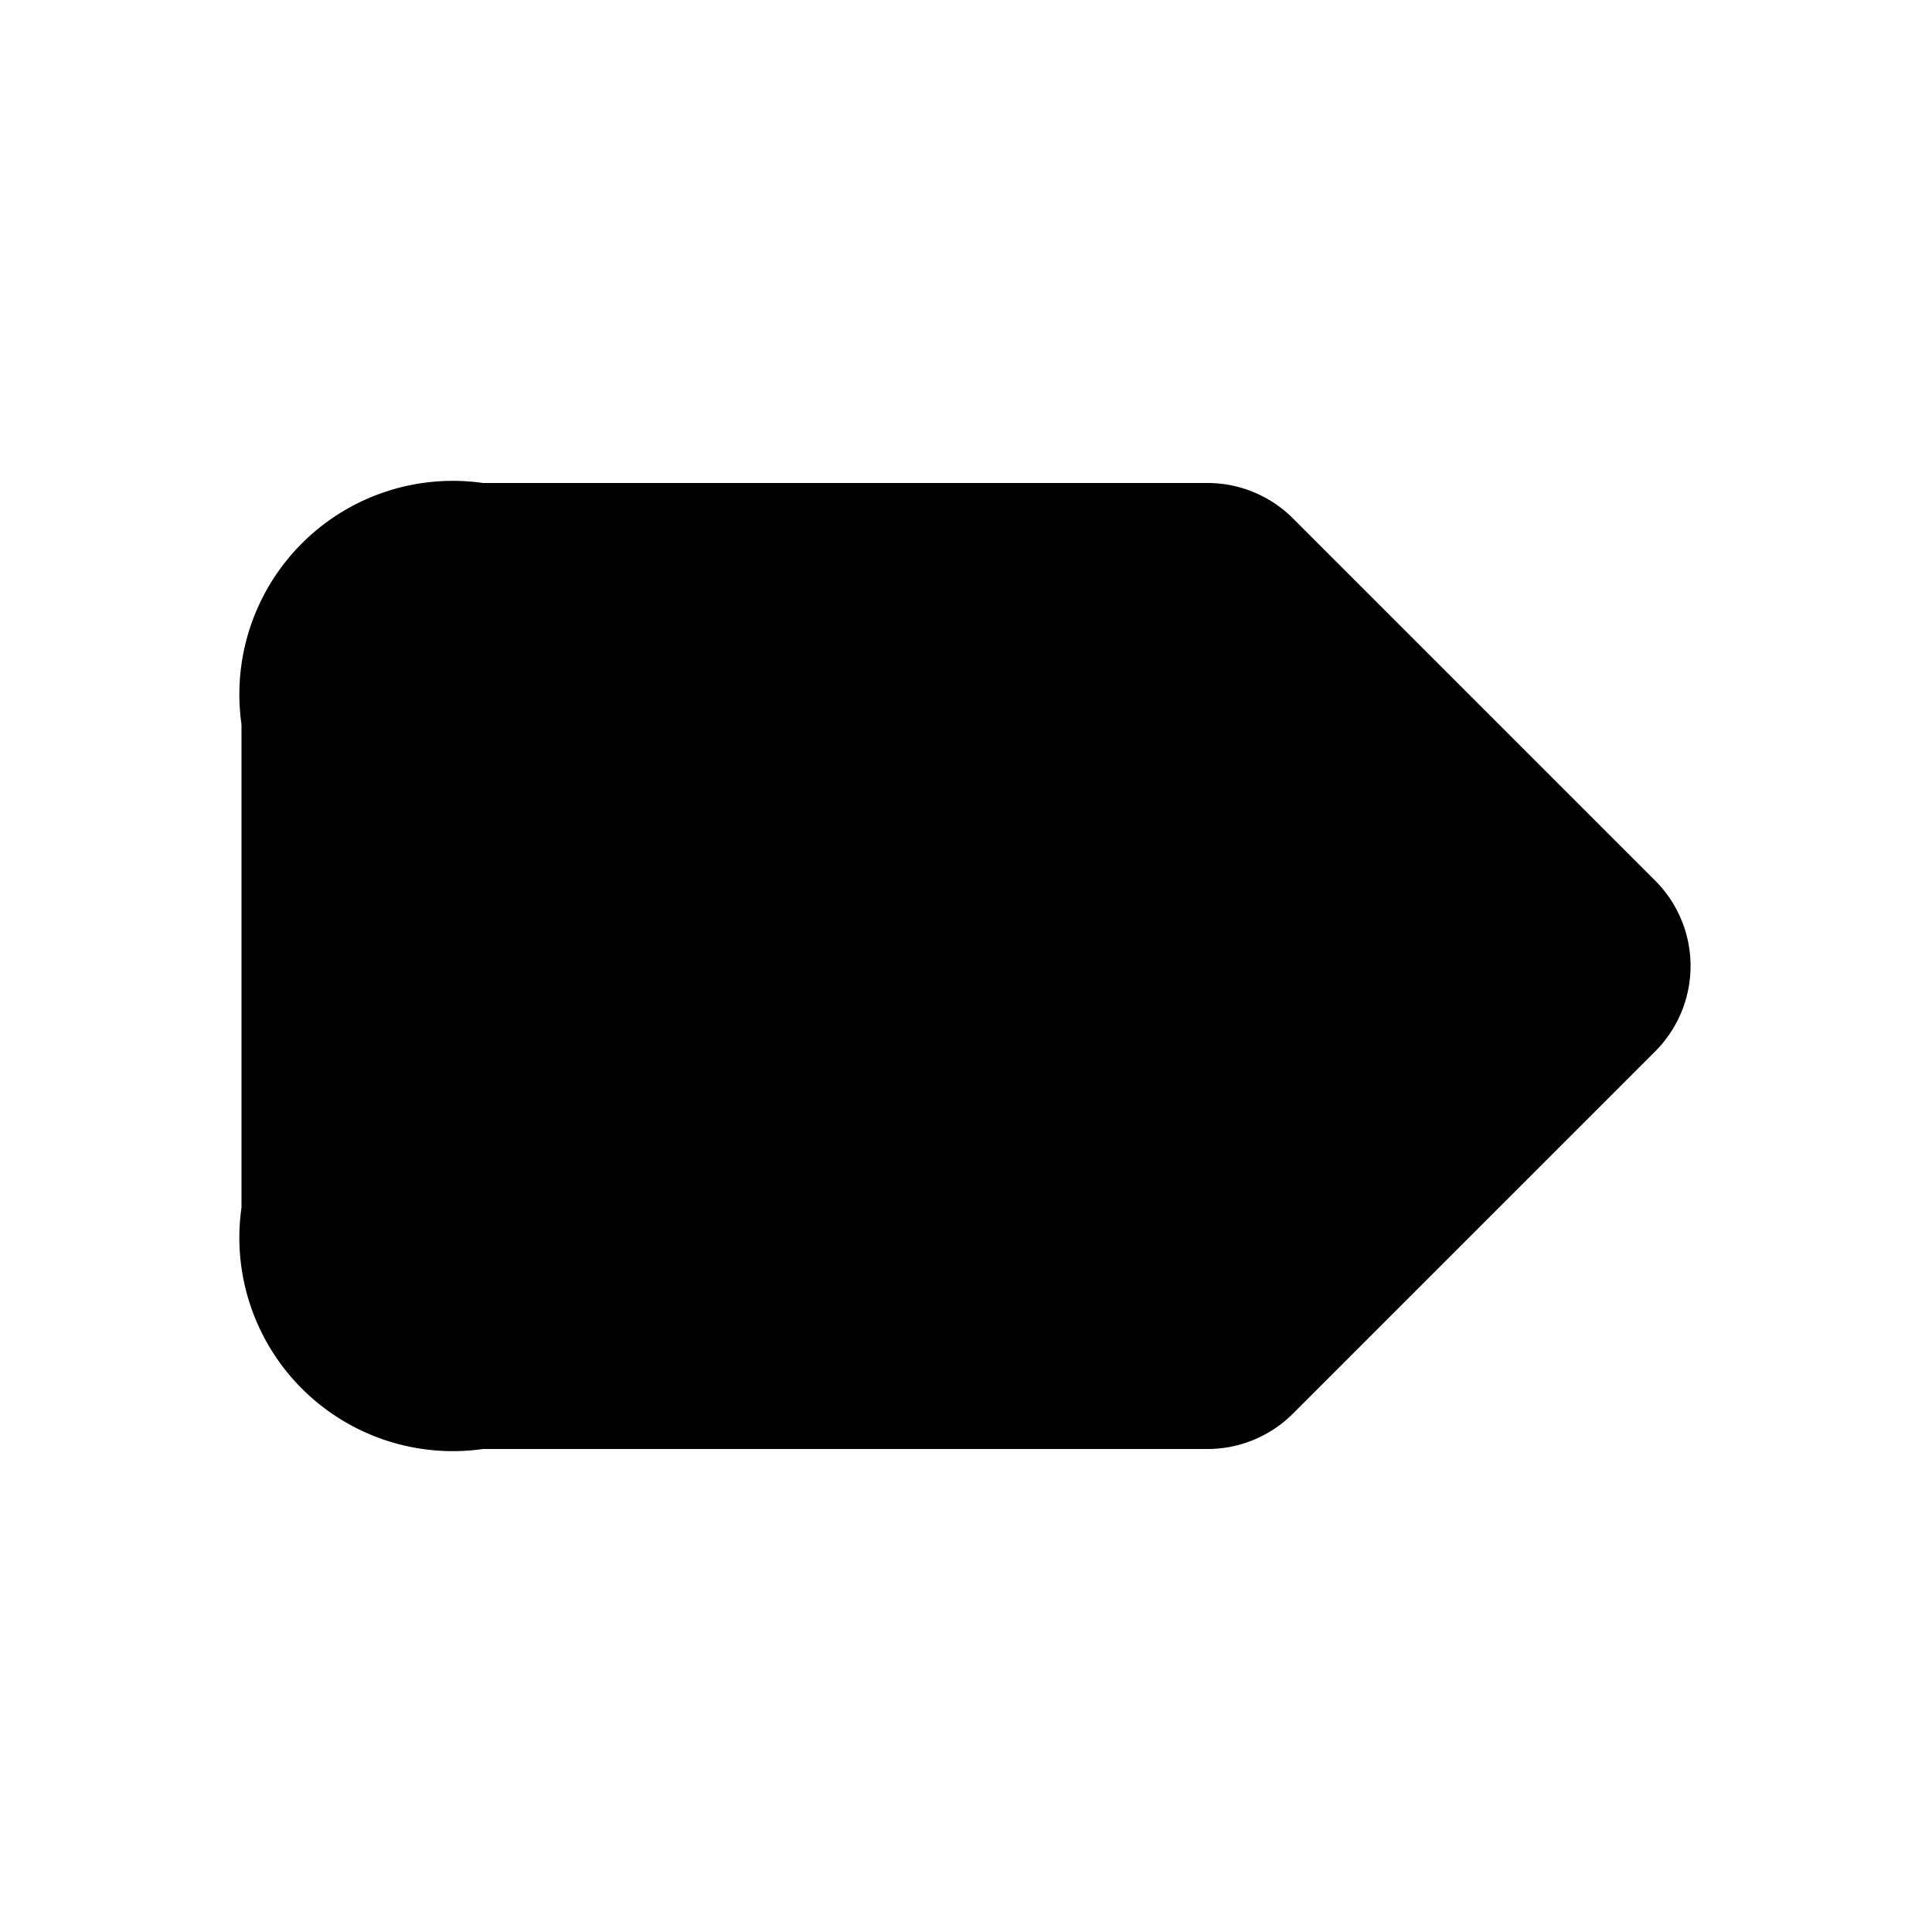 <svg xmlns="http://www.w3.org/2000/svg" width="24" height="24" viewBox="0 0 24 24">
    <path class="pr-icon-duotone-secondary" d="M3,15V9A2.652,2.652,0,0,1,6,6h9a1.5,1.5,0,0,1,1.061.439l4.5,4.5a1.5,1.5,0,0,1,0,2.122l-4.5,4.5A1.5,1.5,0,0,1,15,18H6A2.652,2.652,0,0,1,3,15Z"/>
    <path class="pr-icon-duotone-primary" d="M11.061,12l1.469-1.47a.75.75,0,0,0-1.06-1.06L10,10.939,8.53,9.47a.75.75,0,0,0-1.06,1.06L8.939,12,7.47,13.47a.75.75,0,1,0,1.06,1.06L10,13.061l1.47,1.469a.75.75,0,0,0,1.06-1.06Z"/>
</svg>